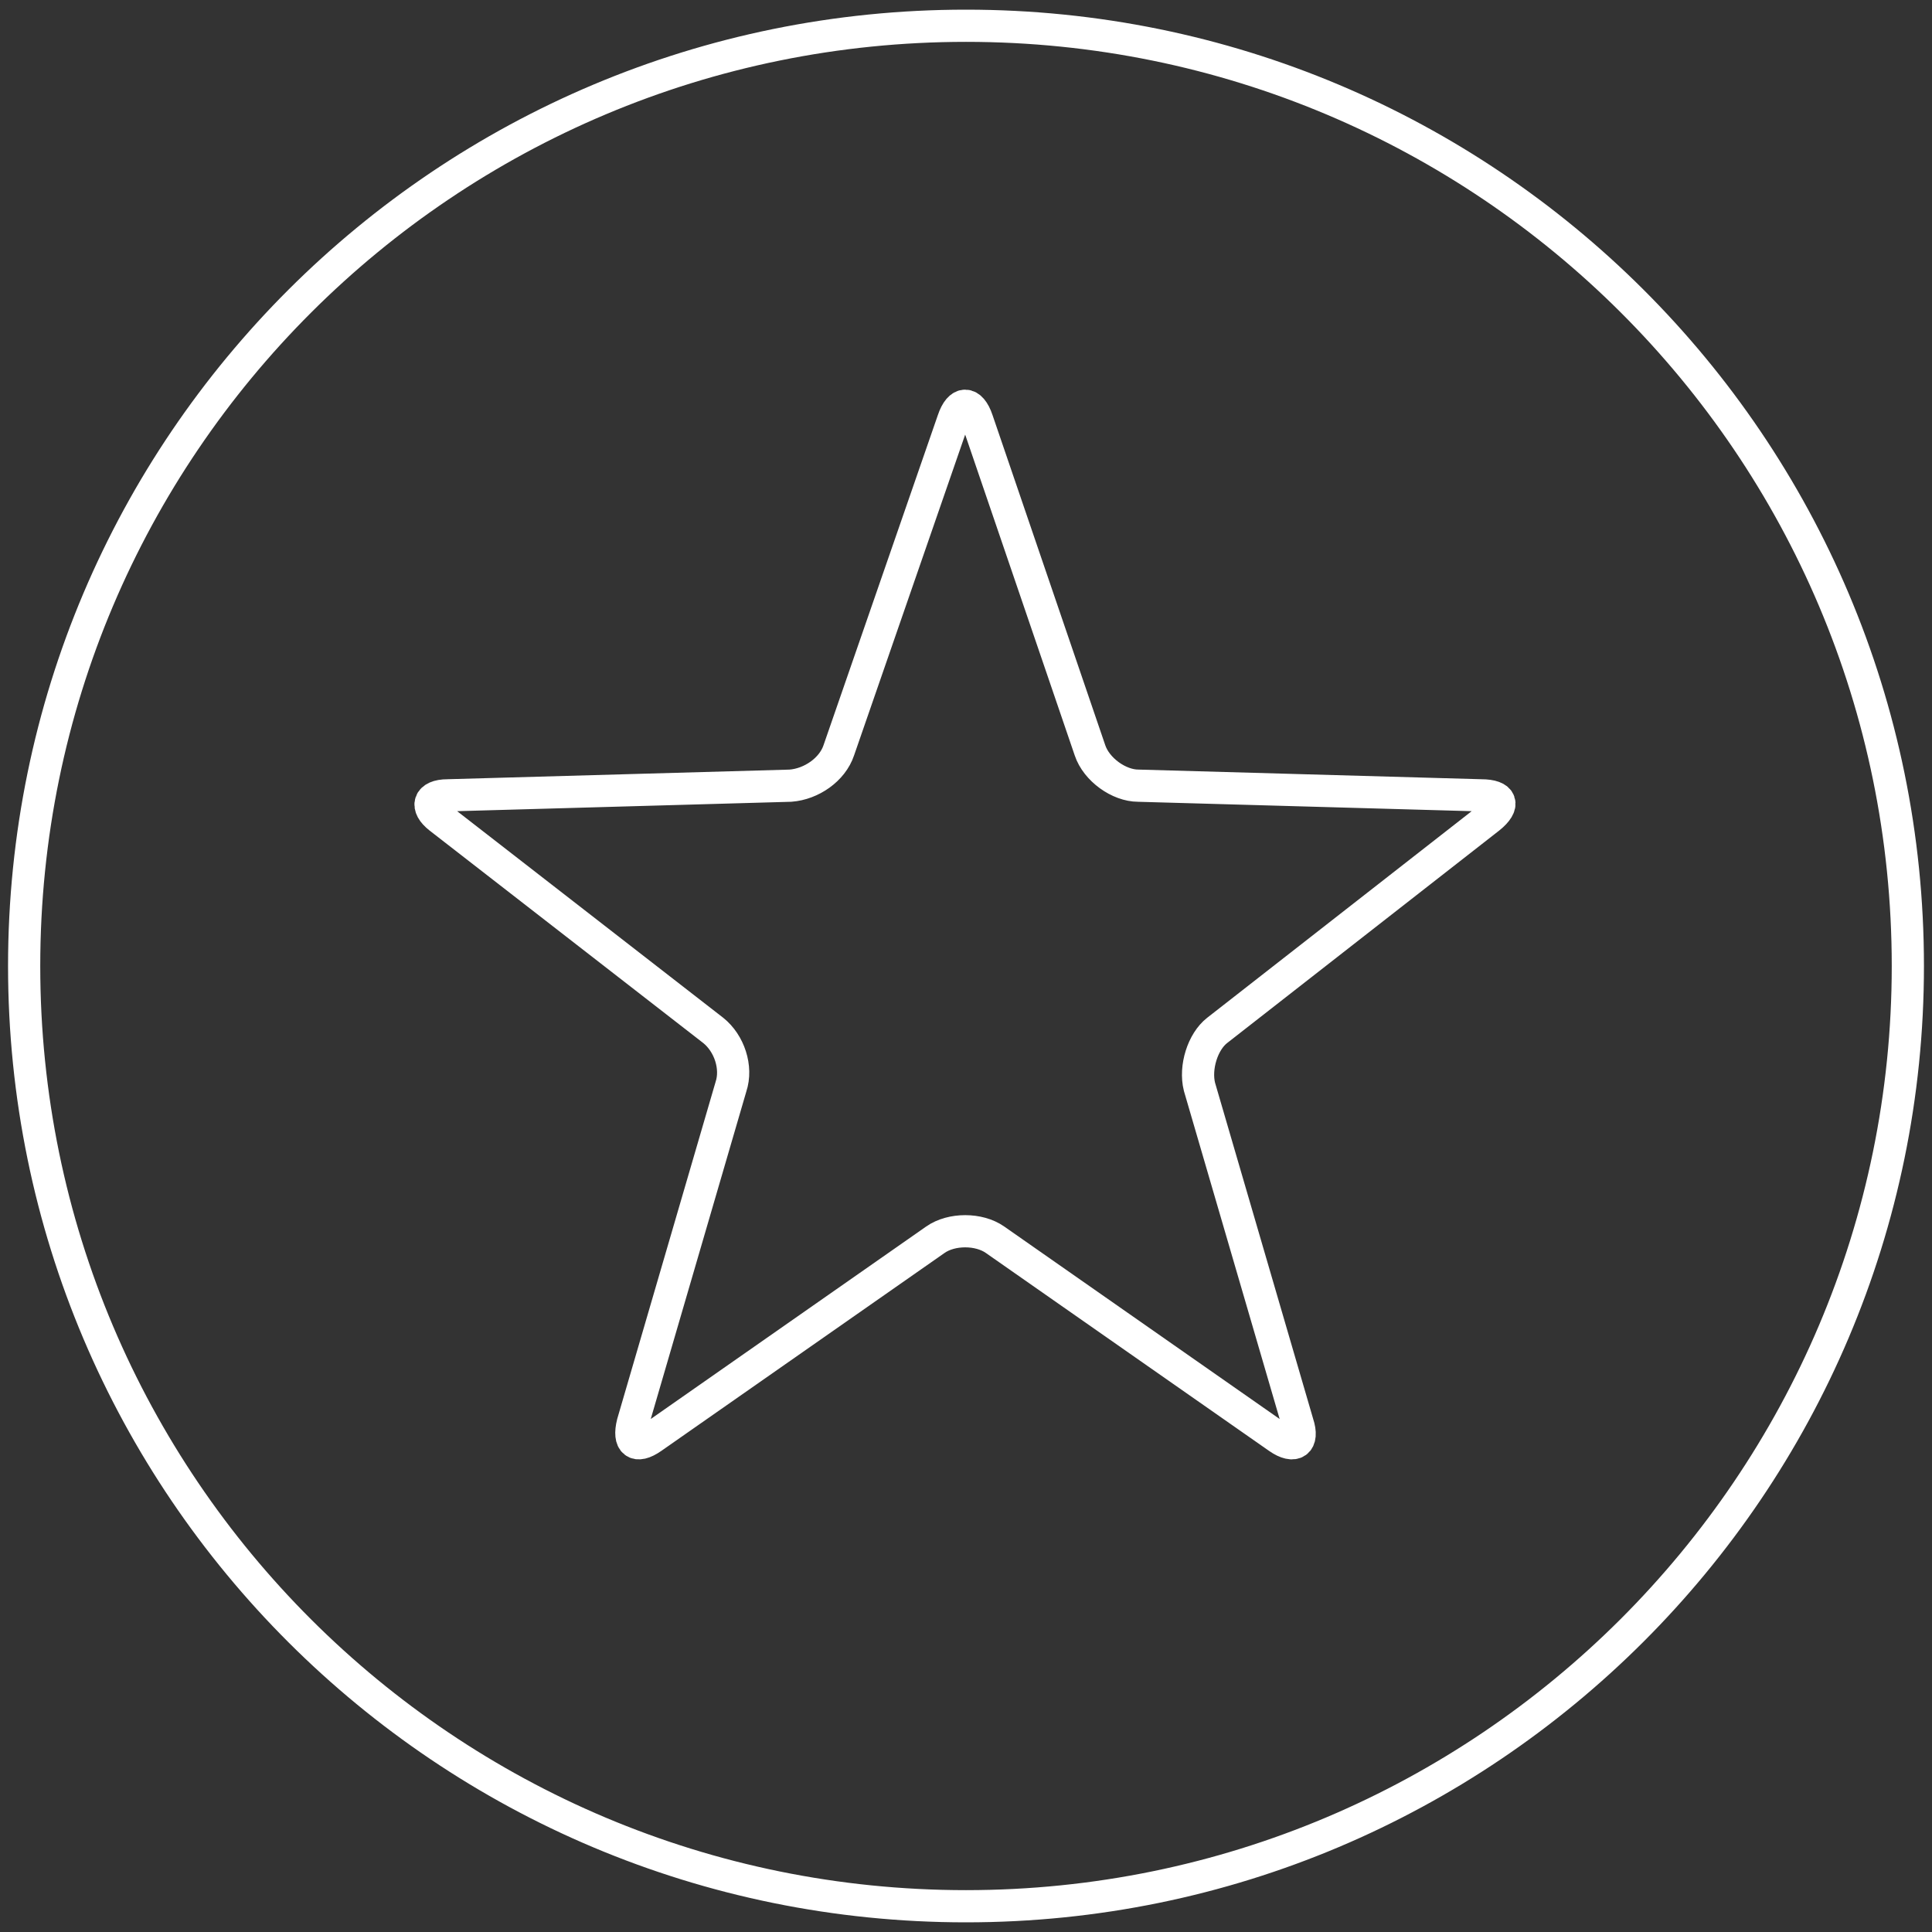 <?xml version="1.0" encoding="utf-8"?>
<!-- Generator: Adobe Illustrator 24.2.0, SVG Export Plug-In . SVG Version: 6.00 Build 0)  -->
<svg version="1.1" id="Ebene_1" xmlns="http://www.w3.org/2000/svg" xmlns:xlink="http://www.w3.org/1999/xlink" x="0px" y="0px"
	 width="120px" height="120px" viewBox="0 0 120 120" style="enable-background:new 0 0 120 120;" xml:space="preserve">
<rect x="0" y="0" width="120" height="120" fill="#333333" stroke="none"/>
<style type="text/css">
	.st0{fill:none;stroke:#FFFFFF;stroke-width:2;}
</style>
<g>
	<path class="st0" d="M60,118.4c32.3,0,58.5-26.2,58.5-58.4c0-32.3-26.2-58.4-58.5-58.4S1.5,27.7,1.5,60
		C1.5,92.3,27.7,118.4,60,118.4z"/>
	<path class="st0" d="M60.7,26.1c-0.4-1.2-1.1-1.2-1.5,0l-7.1,20.5c-0.4,1.2-1.7,2.1-3,2.2l-21.3,0.6c-1.2,0-1.4,0.7-0.5,1.4
		L44.3,64c1,0.8,1.5,2.3,1.1,3.5l-6.1,20.9c-0.3,1.2,0.2,1.6,1.2,0.9l17.6-12.3c1-0.7,2.7-0.7,3.7,0l17.6,12.3
		c1,0.7,1.6,0.3,1.2-0.9l-6.1-20.9c-0.3-1.2,0.2-2.8,1.1-3.5l16.9-13.2c1-0.8,0.8-1.4-0.5-1.4l-21.3-0.6c-1.2,0-2.6-1-3-2.2
		L60.7,26.1z"/>
</g>
</svg>
